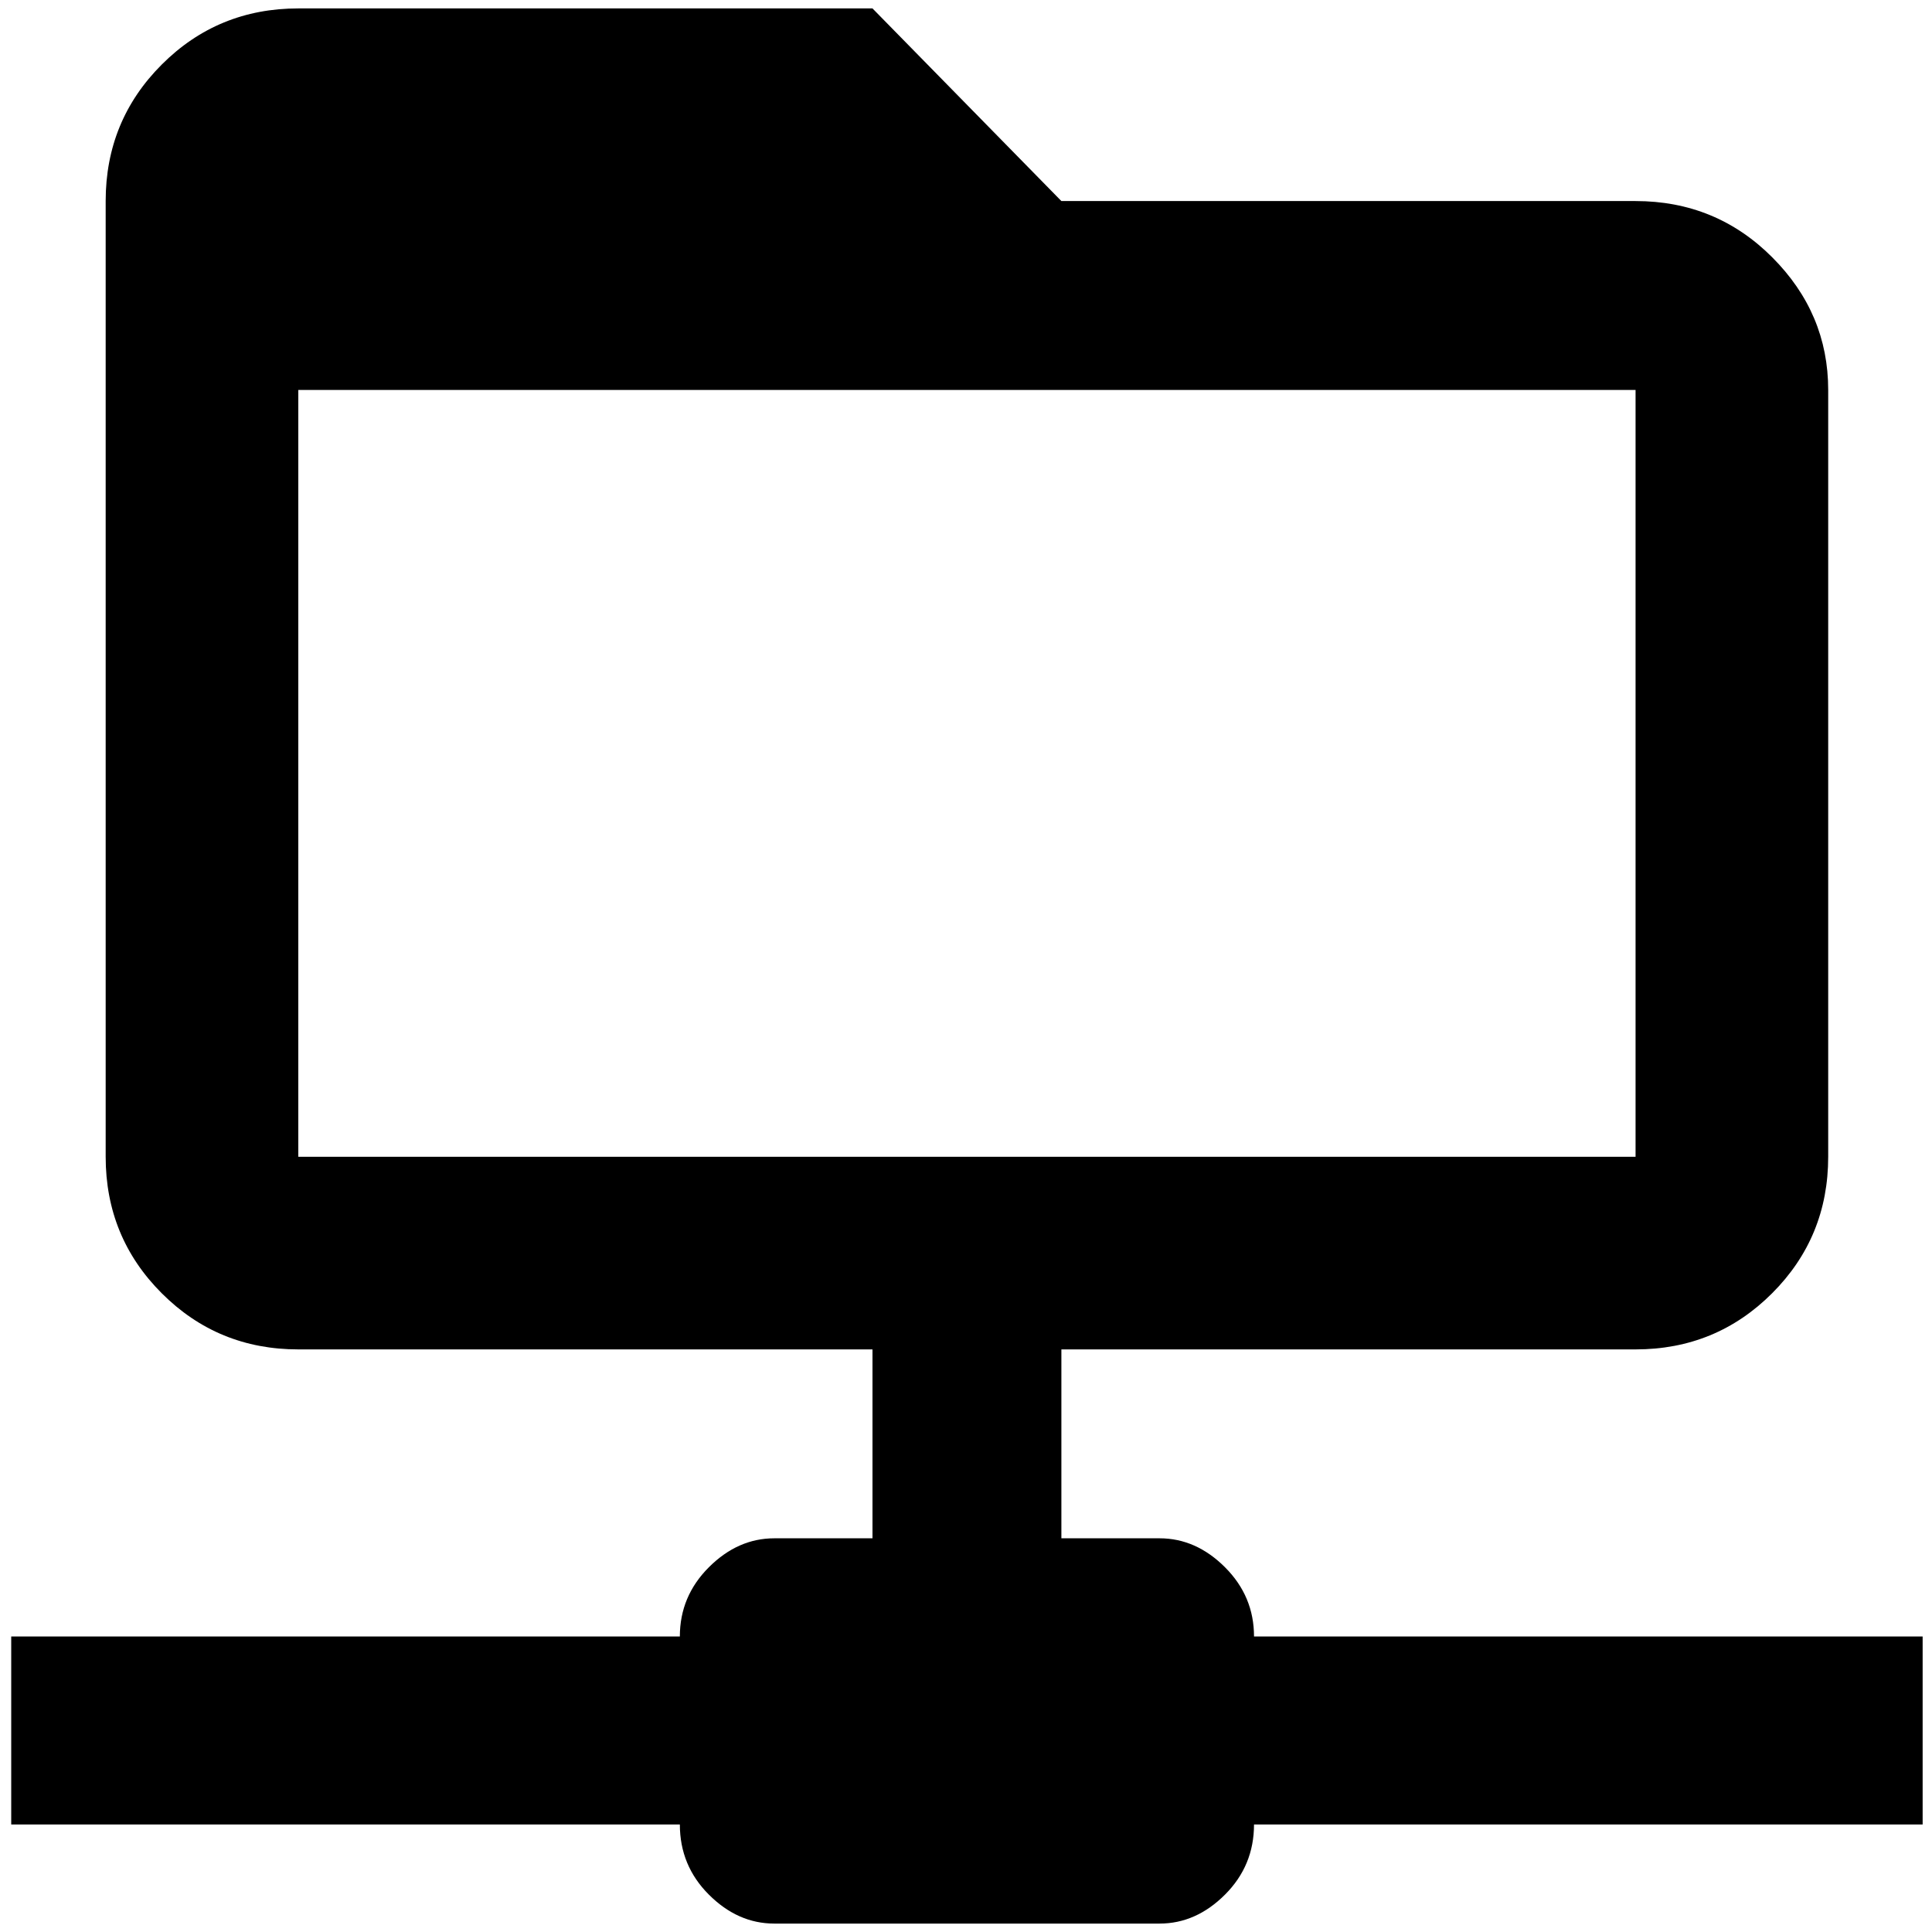 <?xml version="1.0" standalone="no"?>
<!DOCTYPE svg PUBLIC "-//W3C//DTD SVG 1.1//EN" "http://www.w3.org/Graphics/SVG/1.1/DTD/svg11.dtd" >
<svg xmlns="http://www.w3.org/2000/svg" xmlns:xlink="http://www.w3.org/1999/xlink" version="1.1" width="2048" height="2048" viewBox="-10 0 2066 2048">
   <path fill="currentColor"
d="M1331 1741q0 -43 -31 -74t-70 -31h-105v-202h614q86 0 146 -60t60 -146v-820q0 -82 -60 -142t-146 -60h-614l-202 -206h-614q-86 0 -146 60t-60 146v1022q0 86 60 146t146 60h614v202h-105q-39 0 -70 31t-31 74h-715v201h715q0 44 31 75t70 31h412q39 0 70 -31t31 -75
h715v-201h-715zM309 1228v-820h1430v820h-1430z" />
</svg>
